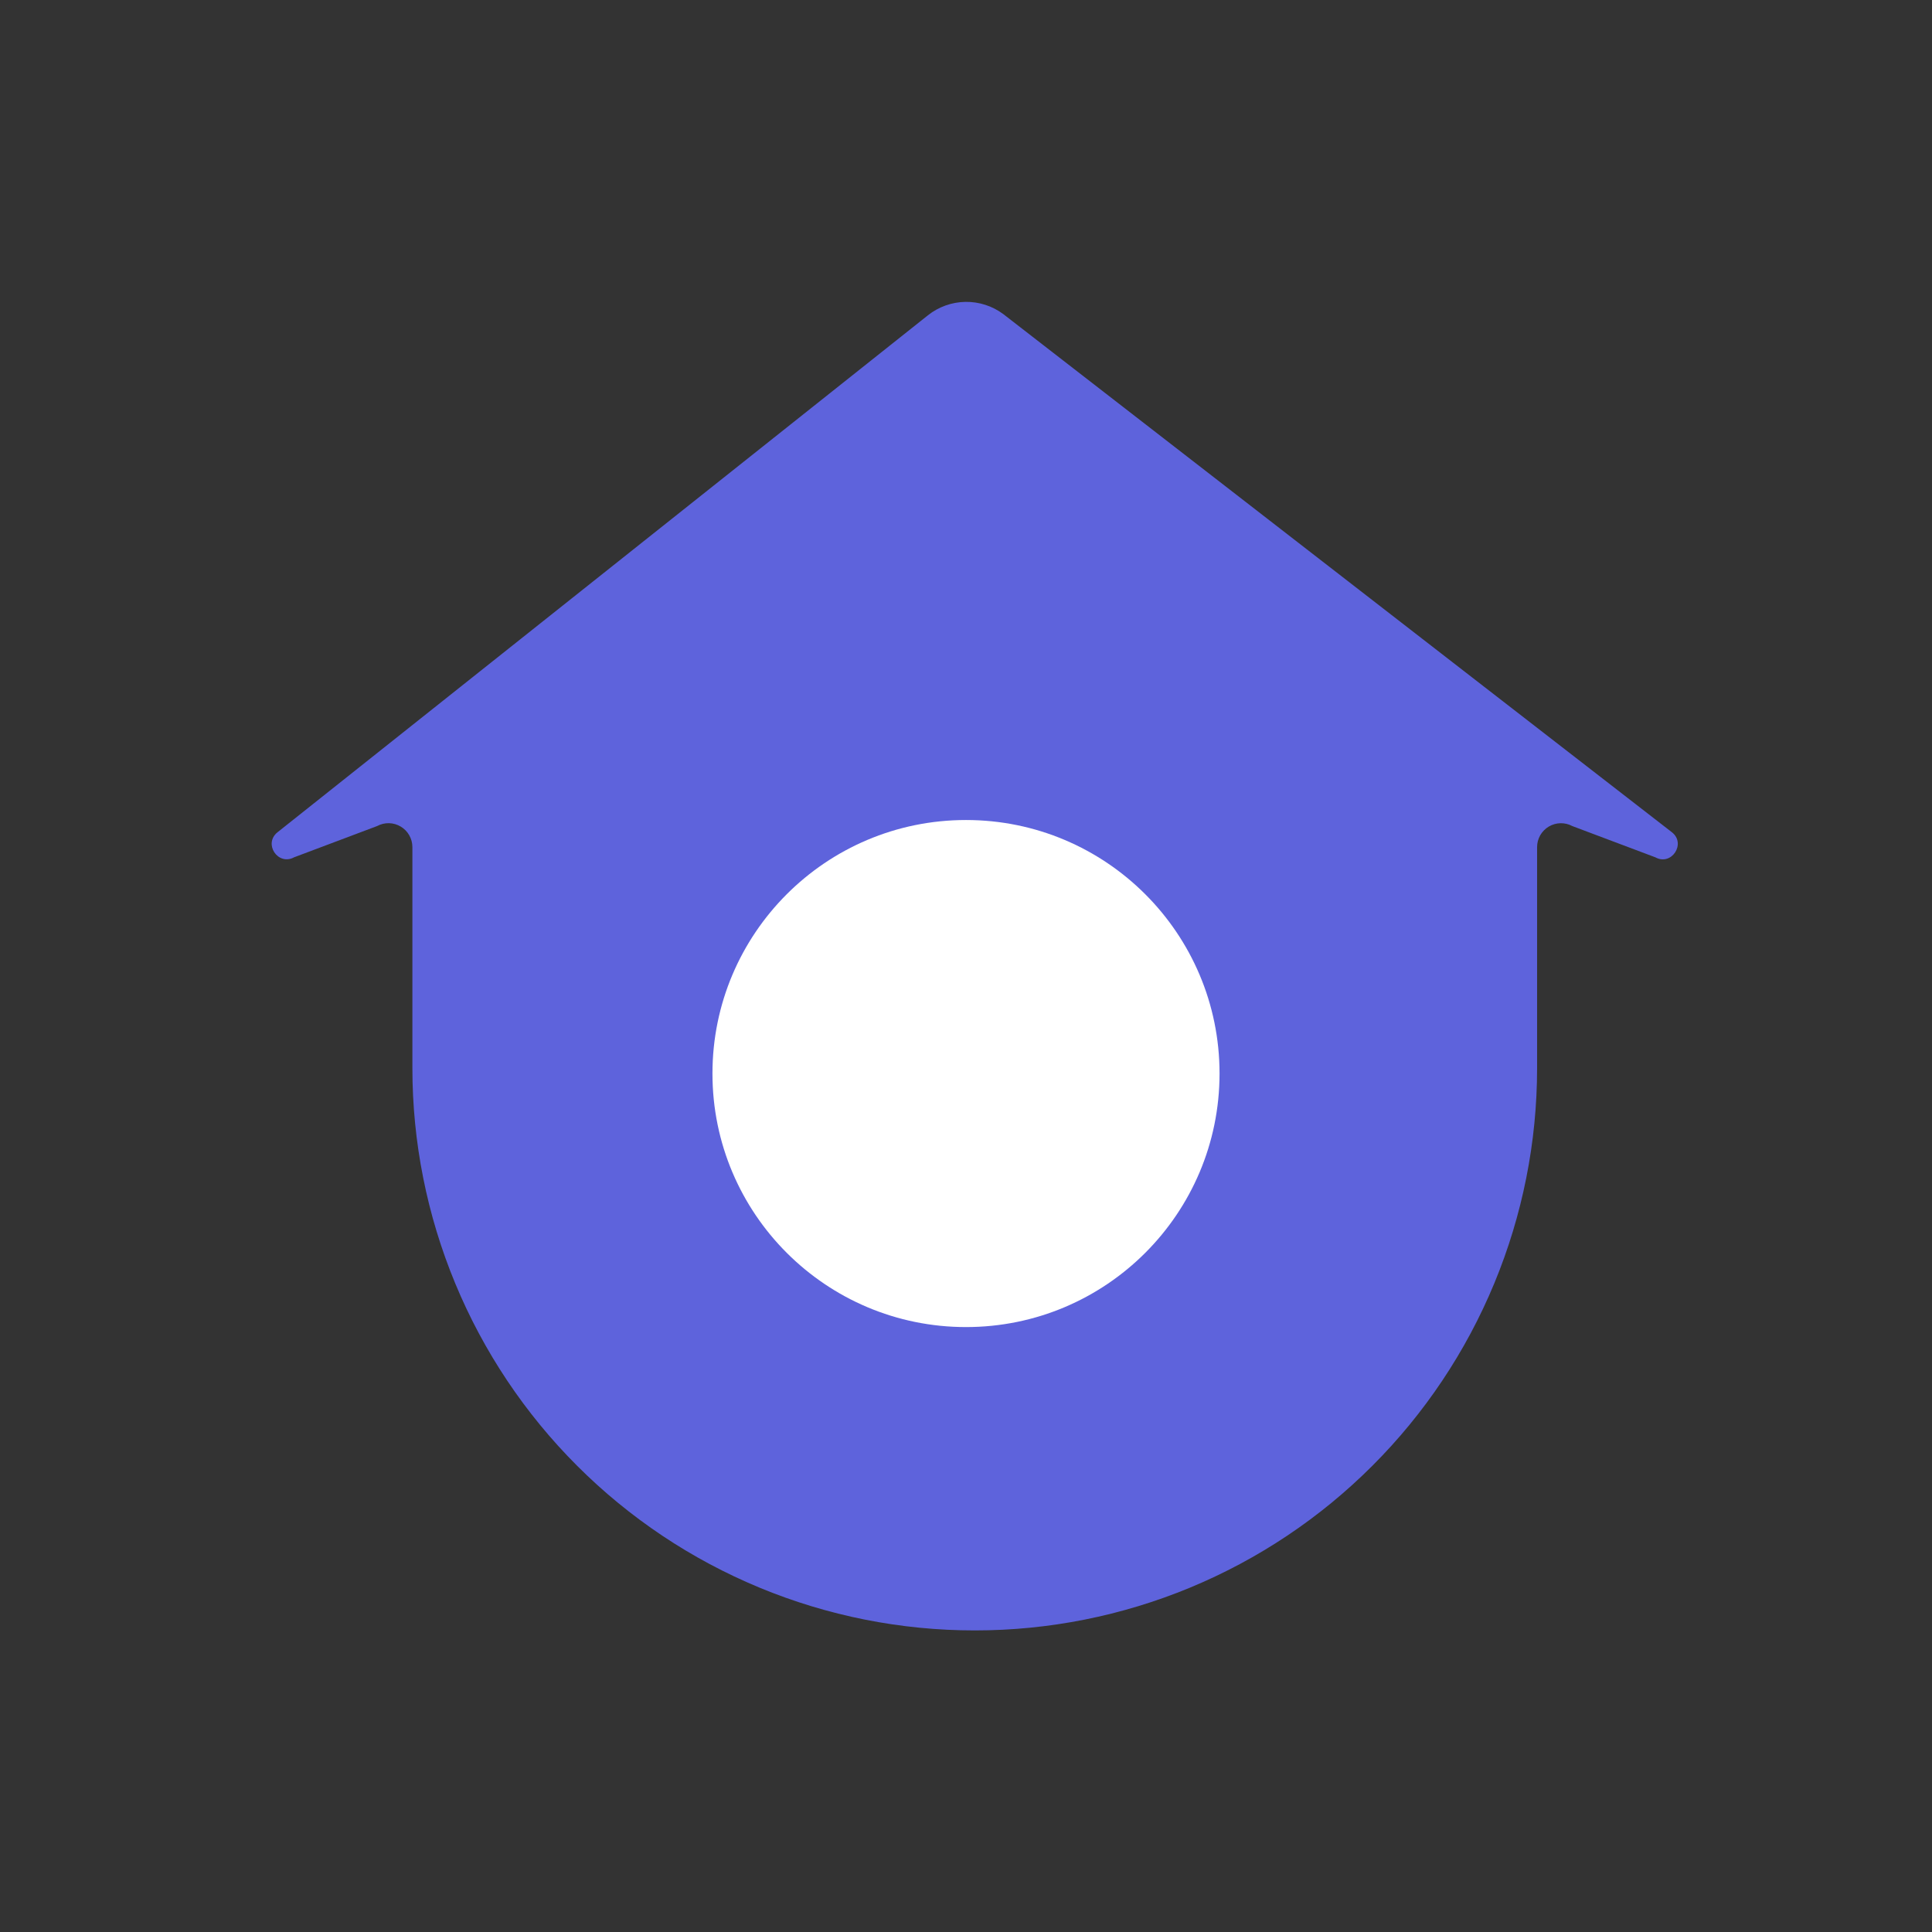 <svg width="64" height="64" viewBox="0 0 64 64" fill="none" xmlns="http://www.w3.org/2000/svg">
<rect x="0" y="0" width="64" height="64" fill="#333333" stroke="none"/>
<path d="M13.661 35.385V28.06C13.661 27.923 13.625 27.789 13.557 27.669C13.49 27.55 13.392 27.451 13.274 27.381C13.157 27.311 13.023 27.272 12.886 27.269C12.749 27.266 12.613 27.299 12.493 27.364L9.743 28.399C9.206 28.689 8.716 27.949 9.194 27.569L30.739 10.444C31.092 10.164 31.528 10.008 31.979 10C32.43 9.993 32.87 10.134 33.233 10.403L55.385 27.57C55.863 27.945 55.373 28.695 54.836 28.4L52.086 27.365C51.966 27.3 51.83 27.268 51.693 27.27C51.556 27.273 51.422 27.312 51.304 27.382C51.187 27.452 51.089 27.552 51.021 27.671C50.954 27.79 50.918 27.924 50.918 28.062V35.385C50.918 37.831 50.436 40.253 49.5 42.513C48.564 44.773 47.192 46.826 45.462 48.555C43.733 50.285 41.68 51.657 39.42 52.593C37.16 53.529 34.739 54.01 32.293 54.01V54.01C29.846 54.011 27.424 53.53 25.163 52.594C22.903 51.659 20.849 50.287 19.119 48.557C17.389 46.828 16.016 44.774 15.08 42.514C14.143 40.254 13.661 37.832 13.661 35.385V35.385Z" fill="#5E63DC"/>
<path d="M32 43.961C36.639 43.961 40.399 40.201 40.399 35.562C40.399 30.924 36.639 27.164 32 27.164C27.361 27.164 23.601 30.924 23.601 35.562C23.601 40.201 27.361 43.961 32 43.961Z" fill="white"/>
</svg>
